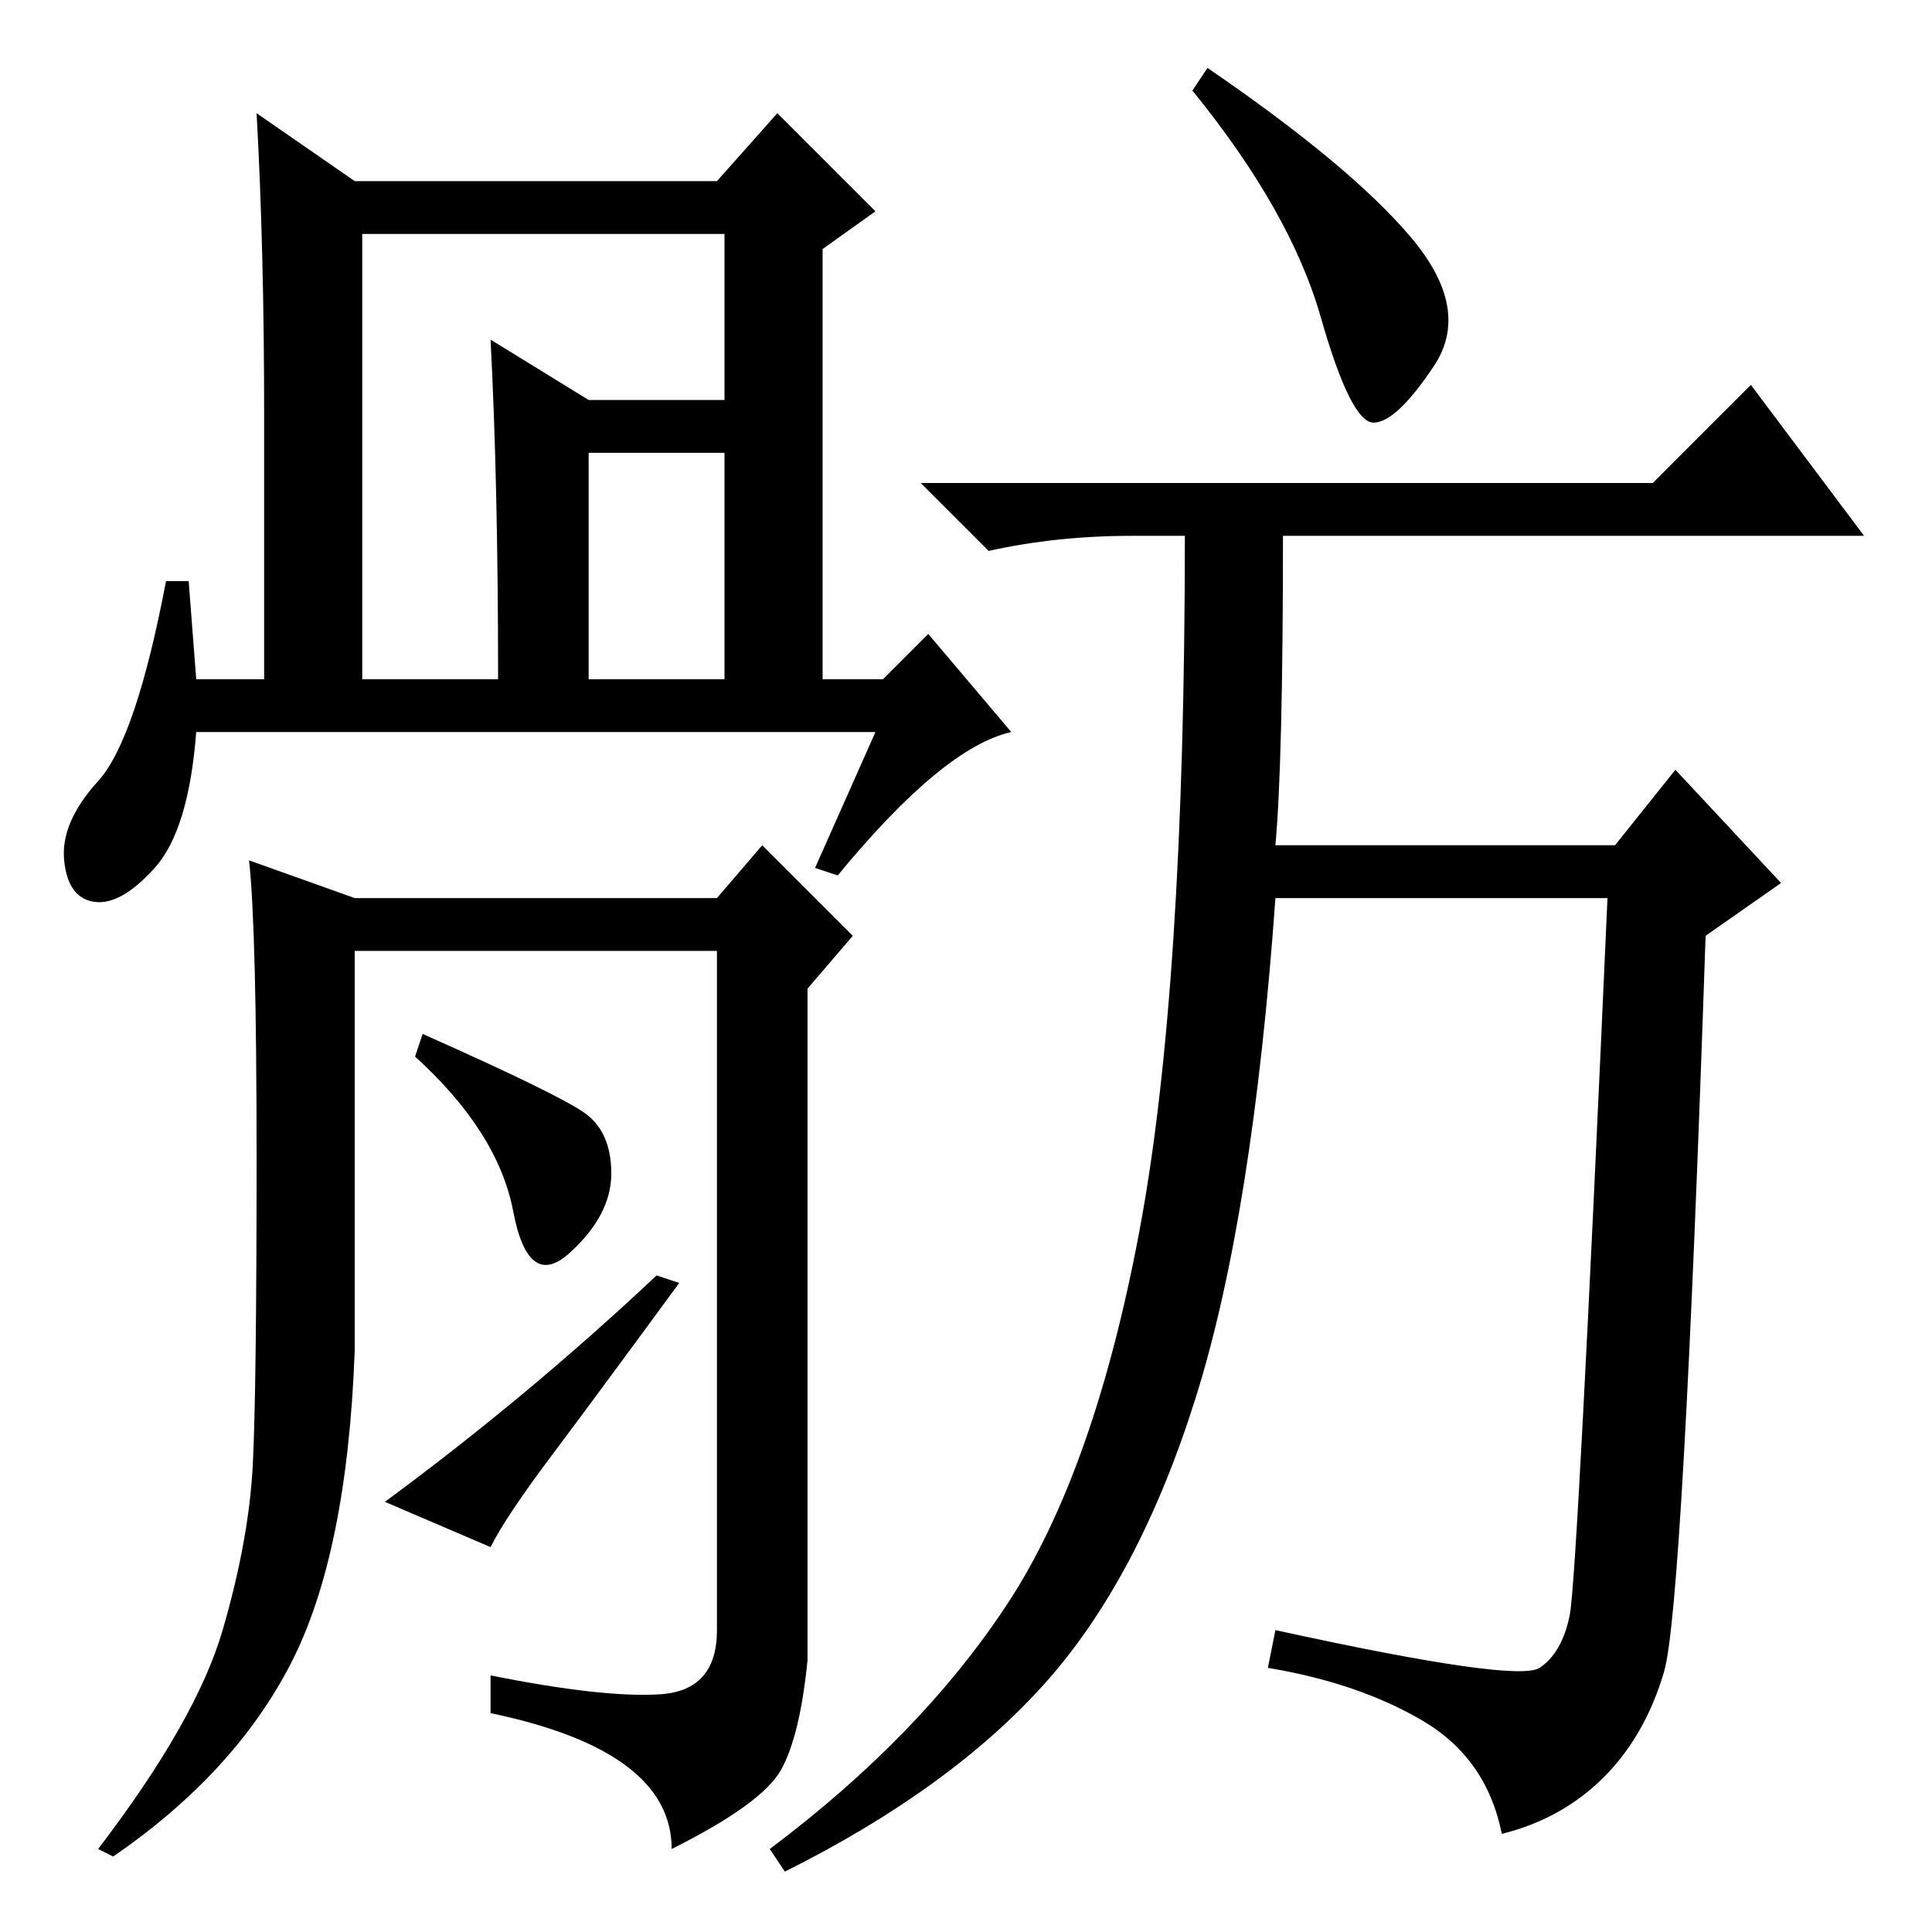 <?xml version="1.0" standalone="no"?>
<!DOCTYPE svg PUBLIC "-//W3C//DTD SVG 1.1//EN" "http://www.w3.org/Graphics/SVG/1.1/DTD/svg11.dtd" >
<svg xmlns="http://www.w3.org/2000/svg" xmlns:xlink="http://www.w3.org/1999/xlink" version="1.1" viewBox="0 -36 256 256">
  <g transform="matrix(1 0 0 -1 0 220)">
   <path fill="currentColor"
d="M169 144h45l8 10l14 -15l-10 -7q-3 -89 -5.5 -97.5t-8 -14t-13.5 -7.5q-2 10 -10.5 15t-20.5 7l1 5q32 -7 35 -5t4 7t5 95h-44q-3 -42 -10.5 -66t-20 -38t-34.5 -25l-2 3q20 15 31.5 32.5t17.5 49.5t6 92h-7q-10 0 -19 -2l-9 9h97l13 13l15 -20h-77q0 -30 -1 -41z
M187 224.5q8 -9.5 3 -17t-8 -7.5t-7 14t-17 30l2 3q19 -13 27 -22.5zM48 166h18q0 26 -1 45l13 -8h23v-7h-23v-30h18v59h-48v-59zM116 159h-90q-1 -13 -5.5 -18t-8 -4.5t-4 5.5t4.5 10.5t9 26.5h3l1 -13h9v35q0 22 -1 40l13 -9h48l8 9l13 -13l-7 -5v-57h8l6 6l11 -13
q-9 -2 -23 -19l-3 1zM87.5 31.5q7.5 0.5 7.5 8.5v90h-48v-53q-1 -27 -8.5 -41.5t-23.5 -25.5l-2 1q13 17 16.5 29t4 22t0.5 40.5t-1 39.5l14 -5h48l6 7l12 -12l-6 -7v-89q-1 -10 -3.5 -14.5t-14.5 -10.5q0 13 -24 18v5q15 -3 22.5 -2.5zM77.5 108.5q3.5 -2.5 3.5 -8
t-5.5 -10.5t-7.5 5.5t-13 20.5l1 3q18 -8 21.5 -10.5zM87 87l3 -1q-11 -15 -17 -23t-8 -12l-14 6q19 14 36 30z" />
  </g>

</svg>
